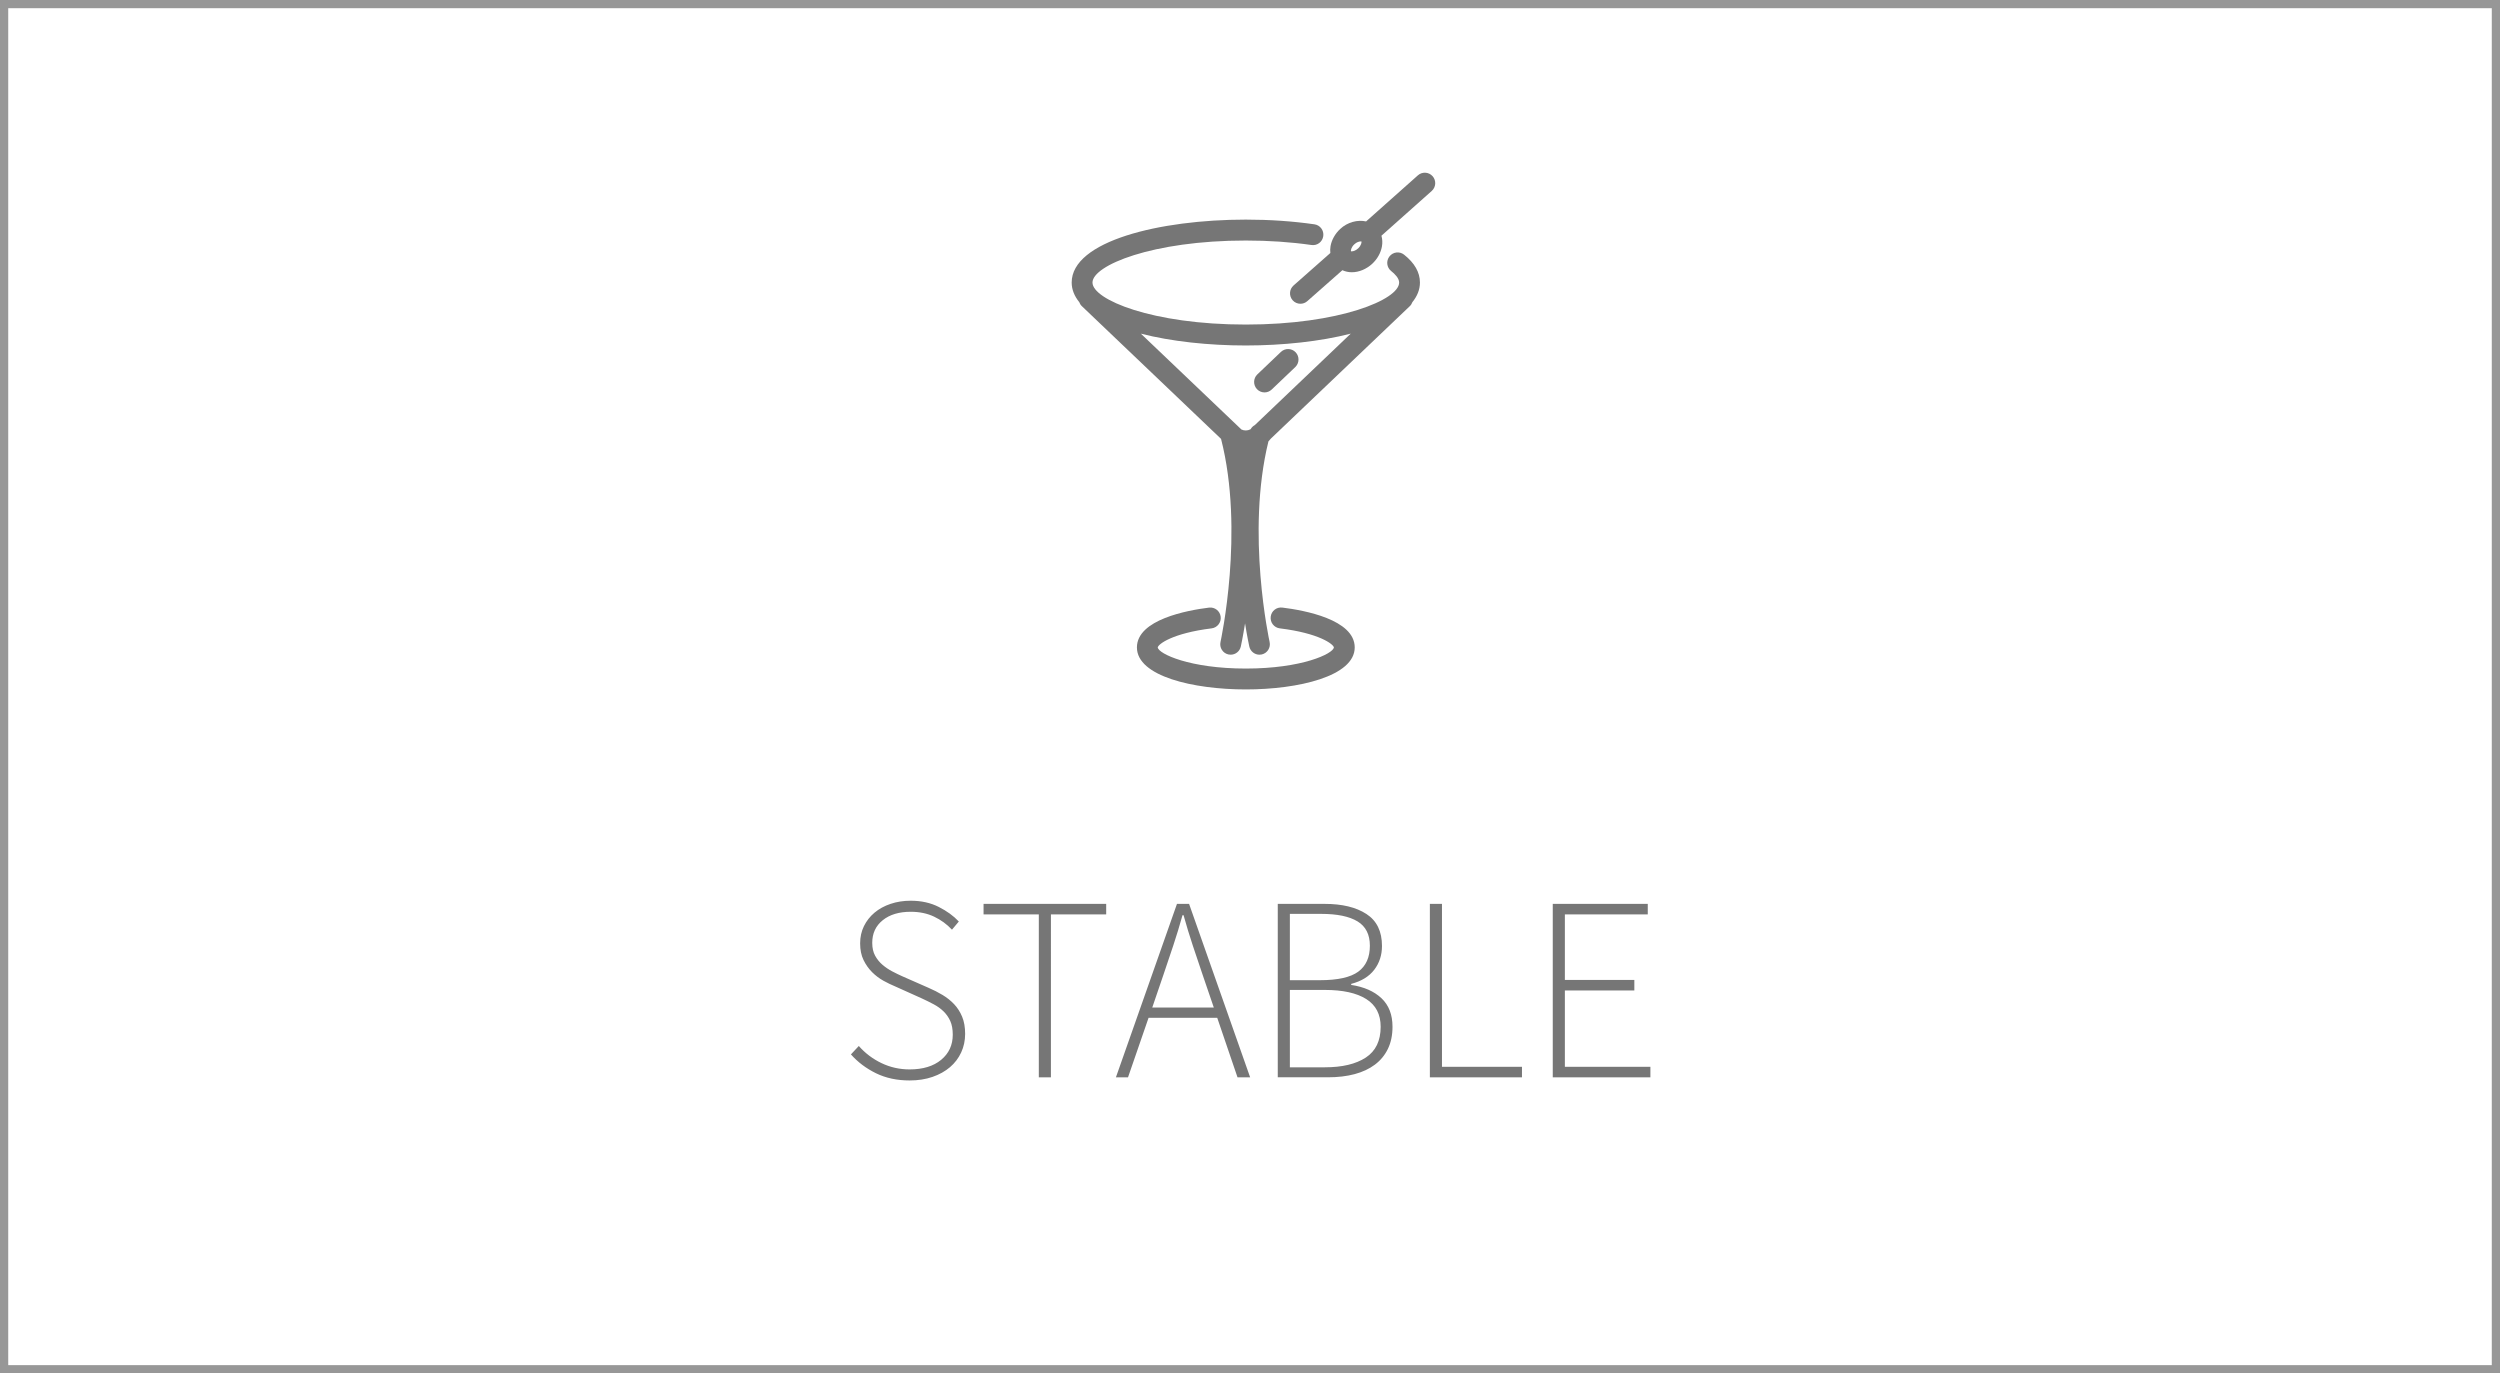 <svg width="304" height="167" viewBox="0 0 304 167" xmlns="http://www.w3.org/2000/svg">
  <title>
    status-stable-off
  </title>
  <g fill="none" fill-rule="evenodd">
    <path stroke="#979797" d="M.5.5h303v166H.5z"/>
    <g fill="#767676">
      <path d="M104.432 127.192c.768.875 1.685 1.568 2.752 2.08 1.067.512 2.208.768 3.424.768 1.62 0 2.9-.39 3.84-1.168.94-.78 1.408-1.797 1.408-3.056 0-.66-.1-1.216-.304-1.664-.203-.448-.475-.837-.816-1.168-.34-.33-.74-.62-1.2-.864-.46-.245-.944-.485-1.456-.72l-3.2-1.44c-.47-.192-.955-.427-1.456-.704-.5-.277-.96-.624-1.376-1.04-.416-.416-.763-.907-1.04-1.472s-.416-1.243-.416-2.032c0-.768.155-1.467.464-2.096.31-.63.736-1.173 1.28-1.632.544-.46 1.195-.816 1.952-1.072.757-.256 1.573-.384 2.448-.384 1.28 0 2.416.25 3.408.752.992.5 1.808 1.093 2.448 1.776l-.832.992c-.62-.66-1.344-1.19-2.176-1.584-.832-.395-1.78-.592-2.848-.592-1.408 0-2.54.34-3.392 1.024-.853.683-1.28 1.6-1.28 2.752 0 .62.117 1.14.352 1.568.235.427.533.795.896 1.104.363.31.757.576 1.184.8.427.224.832.42 1.216.592l3.2 1.408c.597.256 1.163.544 1.696.864.533.32 1.003.693 1.408 1.12.405.427.73.933.976 1.52.245.587.368 1.285.368 2.096 0 .81-.16 1.563-.48 2.256-.32.693-.773 1.29-1.36 1.792-.587.5-1.296.896-2.128 1.184-.832.288-1.76.432-2.784.432-1.536 0-2.9-.293-4.096-.88-1.195-.587-2.208-1.35-3.04-2.288l.96-1.024zm21.888-16h-6.72v-1.28h14.912v1.28h-6.72V131h-1.472v-19.808zm21.28 11.328l-1.344-3.936c-.427-1.26-.832-2.464-1.216-3.616-.384-1.152-.757-2.38-1.12-3.68h-.128c-.363 1.3-.736 2.528-1.12 3.68-.384 1.152-.79 2.357-1.216 3.616l-1.344 3.936h7.488zm.416 1.248h-8.352L137.168 131h-1.472l7.424-21.088h1.472L152.016 131h-1.536l-2.464-7.232zm7.36-13.856h5.696c2.133 0 3.83.41 5.088 1.232 1.26.82 1.888 2.117 1.888 3.888 0 1.11-.315 2.075-.944 2.896-.63.82-1.563 1.392-2.8 1.712v.128c1.557.235 2.784.773 3.68 1.616.896.843 1.344 2 1.344 3.472 0 1.024-.187 1.92-.56 2.688-.373.768-.9 1.408-1.584 1.92-.683.512-1.504.896-2.464 1.152-.96.256-2.037.384-3.232.384h-6.112v-21.088zm5.12 9.28c2.176 0 3.733-.347 4.672-1.04.94-.693 1.408-1.744 1.408-3.152 0-1.365-.5-2.352-1.504-2.96-1.003-.608-2.475-.912-4.416-.912h-3.808v8.064h3.648zm.608 10.592c2.112 0 3.77-.395 4.976-1.184 1.205-.79 1.808-2.037 1.808-3.744 0-1.515-.587-2.64-1.76-3.376-1.173-.736-2.848-1.104-5.024-1.104h-4.256v9.408h4.256zm12.768-19.872h1.472v19.808h9.728V131h-11.2v-21.088zm14.944 0h11.552v1.28h-10.08v7.968h8.448v1.28h-8.448v9.28h10.4V131h-11.872v-21.088z"/>
    </g>
    <g fill-rule="nonzero" fill="#767676">
      <path d="M174.205 21.428c-.464-.526-1.264-.573-1.786-.11l-6.303 5.608c-1.028-.227-2.256.08-3.153.92-.617.577-1.032 1.317-1.17 2.085-.052.286-.05.563-.023.833l-4.474 3.95c-.525.46-.577 1.264-.116 1.792.25.286.6.432.95.432.297 0 .595-.104.836-.317l4.267-3.764c.35.16.737.248 1.15.248.872 0 1.78-.38 2.49-1.04.616-.578 1.03-1.318 1.168-2.086.084-.457.058-.905-.058-1.317l6.114-5.44c.523-.464.572-1.267.11-1.792zm-9.056 8.775c-.287.266-.585.36-.77.36l-.098-.002c-.043-.09.017-.49.404-.853.28-.26.57-.357.847-.357h.016c.044.09-.012.49-.4.853zM153.765 47.718c.312 0 .626-.116.87-.348l2.87-2.734c.505-.483.526-1.287.045-1.797-.48-.51-1.28-.53-1.788-.048l-2.868 2.734c-.506.483-.527 1.287-.046 1.797.247.263.583.395.917.395z"/>
      <path d="M170.735 30.967c-.548-.434-1.342-.34-1.775.212-.433.55-.34 1.348.21 1.783.44.348.966.873.966 1.394 0 2.083-7.263 5.11-18.644 5.11-11.382 0-18.645-3.027-18.645-5.11s7.263-5.108 18.645-5.108c2.785 0 5.47.183 7.987.545.7.103 1.33-.383 1.43-1.078.1-.695-.38-1.34-1.073-1.438-2.632-.38-5.44-.573-8.345-.573-10.522 0-21.175 2.628-21.175 7.65 0 .87.34 1.665.924 2.39.067.174.16.338.303.474l16.937 16.15c2.87 11.22-.038 24.56-.067 24.695-.153.685.276 1.365.957 1.517.093.022.188.03.28.03.578 0 1.1-.4 1.232-.992.033-.148.257-1.175.517-2.814.26 1.638.484 2.666.517 2.814.13.59.655.993 1.233.993.09 0 .185-.01.28-.03.68-.154 1.11-.834.956-1.52-.03-.133-2.892-13.22-.143-24.39.102-.108.203-.216.294-.337l16.903-16.112c.143-.136.237-.3.302-.474.585-.726.924-1.52.924-2.392 0-1.236-.65-2.377-1.93-3.39zm-6.483 9.604l-11.67 11.124c-.206.106-.372.27-.496.474l-.04.038c-.346.174-.74.185-1.09.02L138.73 40.573c3.71.95 8.246 1.438 12.762 1.438 4.514-.002 9.05-.49 12.76-1.44z"/>
      <path d="M155.926 73.883c-.702-.086-1.324.41-1.408 1.108-.084.698.408 1.332 1.102 1.417 4.803.59 6.528 1.93 6.583 2.322-.104.766-3.873 2.567-10.713 2.567-6.838 0-10.608-1.8-10.712-2.565.054-.394 1.772-1.73 6.556-2.323.693-.087 1.186-.72 1.1-1.418-.084-.696-.714-1.188-1.41-1.106-2.637.326-8.774 1.452-8.774 4.843 0 3.508 6.864 5.107 13.242 5.107 6.377 0 13.242-1.6 13.242-5.108-.002-3.398-6.16-4.522-8.808-4.847z"/>
    </g>
  </g>
</svg>
